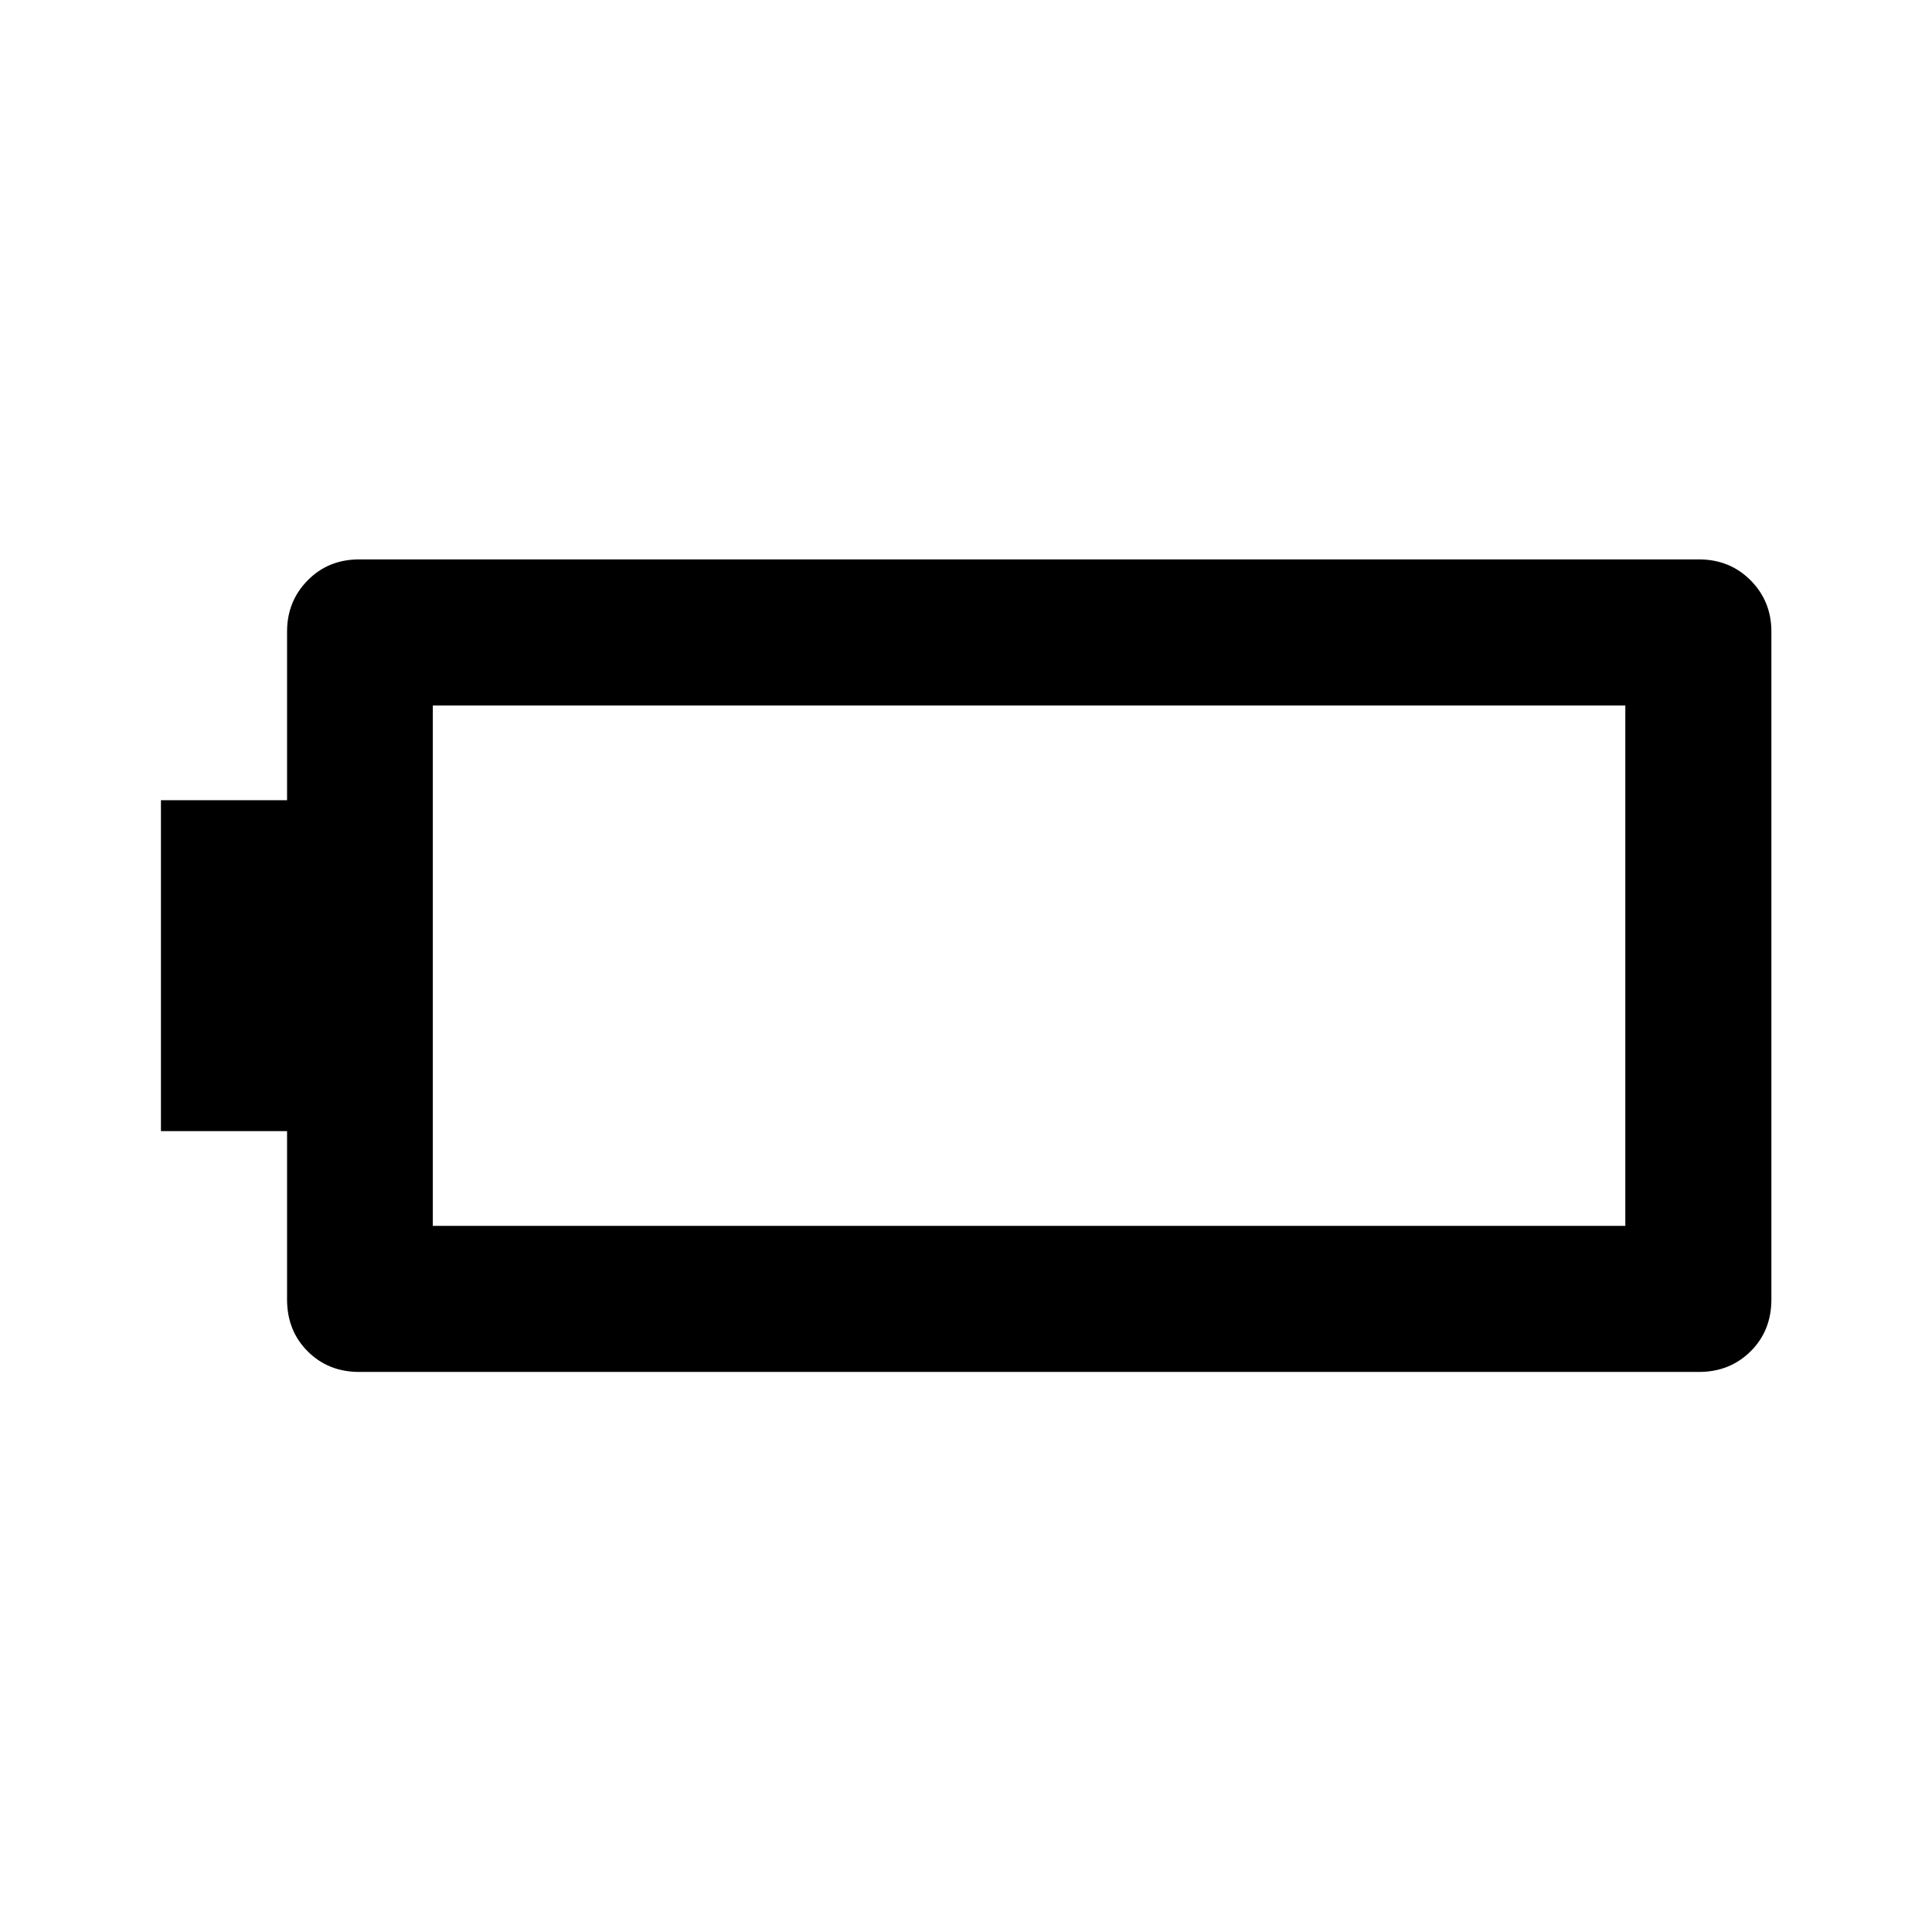 <svg xmlns="http://www.w3.org/2000/svg" height="40" viewBox="0 -960 960 960" width="40"><path d="M178.51-278.29q-15.39 0-25.63-10.24-10.24-10.24-10.24-25.8v-83.63H79.97v-164.42h62.67v-83.79q0-15.06 10.24-25.46 10.24-10.41 25.63-10.41h665.64q15.39 0 25.72 10.41 10.32 10.4 10.32 25.46v331.84q0 15.56-10.32 25.8-10.33 10.24-25.72 10.24H178.51Zm36.55-72.58h592.55v-258.59H215.06v258.59Z"/></svg>